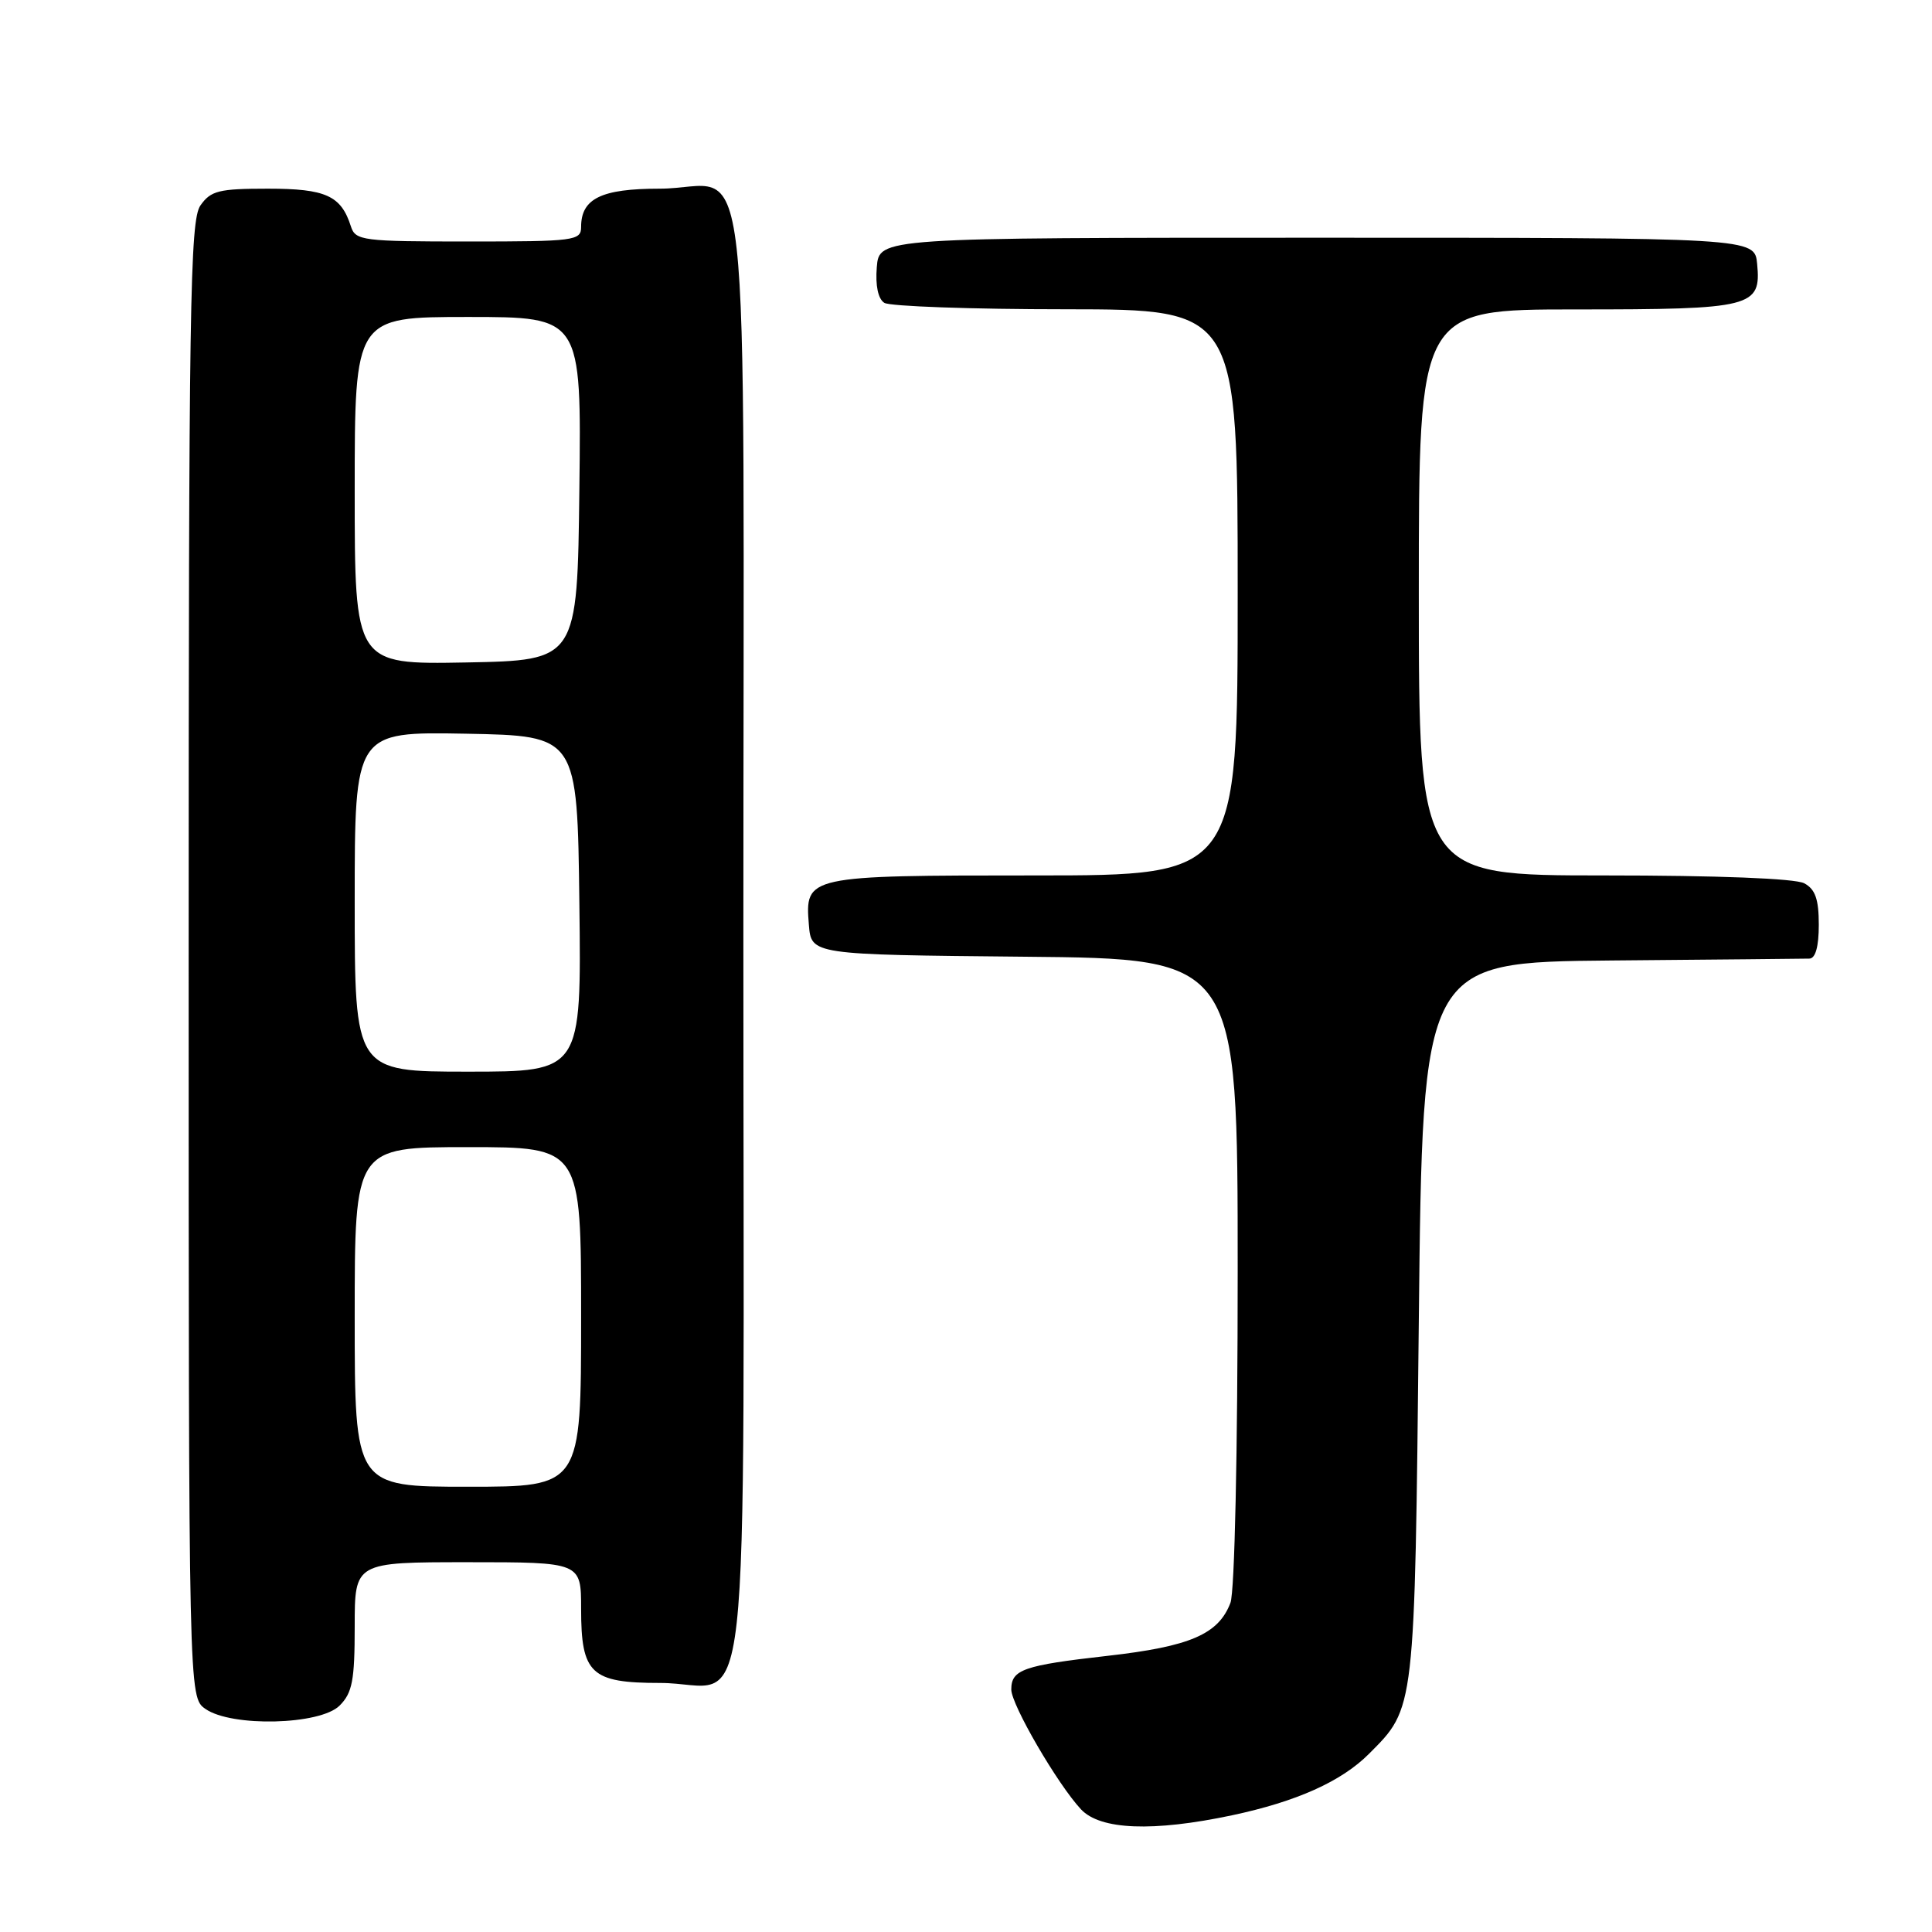 <?xml version="1.0" encoding="UTF-8" standalone="no"?>
<!DOCTYPE svg PUBLIC "-//W3C//DTD SVG 1.1//EN" "http://www.w3.org/Graphics/SVG/1.1/DTD/svg11.dtd" >
<svg xmlns="http://www.w3.org/2000/svg" xmlns:xlink="http://www.w3.org/1999/xlink" version="1.1" viewBox="0 0 256 256">
 <g >
 <path fill="currentColor"
d=" M 163.23 240.54 C 171.80 238.72 177.73 236.06 181.39 232.40 C 187.53 226.24 187.45 226.94 188.00 175.00 C 188.50 127.50 188.50 127.50 213.50 127.27 C 227.25 127.15 239.06 127.04 239.75 127.02 C 240.56 127.01 241.00 125.43 241.00 122.54 C 241.00 119.14 240.53 117.82 239.07 117.04 C 237.88 116.40 227.59 116.00 212.57 116.00 C 188.00 116.00 188.00 116.00 188.00 78.50 C 188.00 41.00 188.00 41.00 208.81 41.00 C 232.24 41.00 233.38 40.71 232.83 34.96 C 232.50 31.50 232.50 31.50 174.50 31.50 C 116.50 31.50 116.50 31.50 116.18 35.40 C 115.98 37.84 116.35 39.61 117.18 40.13 C 117.91 40.59 128.74 40.98 141.25 40.98 C 164.00 41.00 164.00 41.00 164.00 78.50 C 164.00 116.00 164.00 116.00 137.19 116.00 C 106.86 116.00 106.65 116.05 107.18 122.54 C 107.50 126.50 107.50 126.50 135.75 126.77 C 164.00 127.03 164.00 127.03 164.00 168.45 C 164.00 192.35 163.60 210.93 163.04 212.38 C 161.46 216.55 157.70 218.17 146.73 219.41 C 135.59 220.67 134.00 221.23 134.00 223.87 C 134.00 225.88 140.13 236.42 143.24 239.75 C 145.80 242.48 152.78 242.75 163.23 240.54 Z  M 45.00 226.00 C 46.69 224.31 47.00 222.67 47.00 215.50 C 47.00 207.00 47.00 207.00 62.00 207.00 C 77.00 207.00 77.00 207.00 77.00 213.17 C 77.00 221.79 78.29 223.00 87.46 223.00 C 99.82 223.00 98.50 234.80 98.50 124.00 C 98.50 13.16 99.83 25.00 87.38 25.00 C 79.68 25.00 77.00 26.31 77.00 30.07 C 77.00 31.89 76.15 32.00 62.07 32.00 C 48.03 32.00 47.10 31.88 46.50 30.01 C 45.20 25.92 43.18 25.00 35.49 25.00 C 29.00 25.00 27.93 25.27 26.56 27.22 C 25.17 29.20 25.00 40.34 25.00 127.17 C 25.00 224.89 25.00 224.89 27.22 226.44 C 30.69 228.87 42.42 228.58 45.00 226.00 Z  M 47.00 174.50 C 47.00 152.00 47.00 152.00 62.00 152.00 C 77.00 152.00 77.00 152.00 77.00 174.50 C 77.00 197.00 77.00 197.00 62.00 197.00 C 47.00 197.00 47.00 197.00 47.00 174.50 Z  M 47.00 119.47 C 47.00 96.95 47.00 96.95 61.75 97.22 C 76.50 97.50 76.50 97.50 76.77 119.75 C 77.04 142.00 77.04 142.00 62.02 142.00 C 47.00 142.00 47.00 142.00 47.00 119.47 Z  M 47.00 65.03 C 47.00 42.00 47.00 42.00 62.02 42.00 C 77.04 42.00 77.04 42.00 76.77 64.75 C 76.50 87.50 76.50 87.50 61.75 87.78 C 47.00 88.05 47.00 88.05 47.00 65.03 Z "/>
</g>
</svg>
